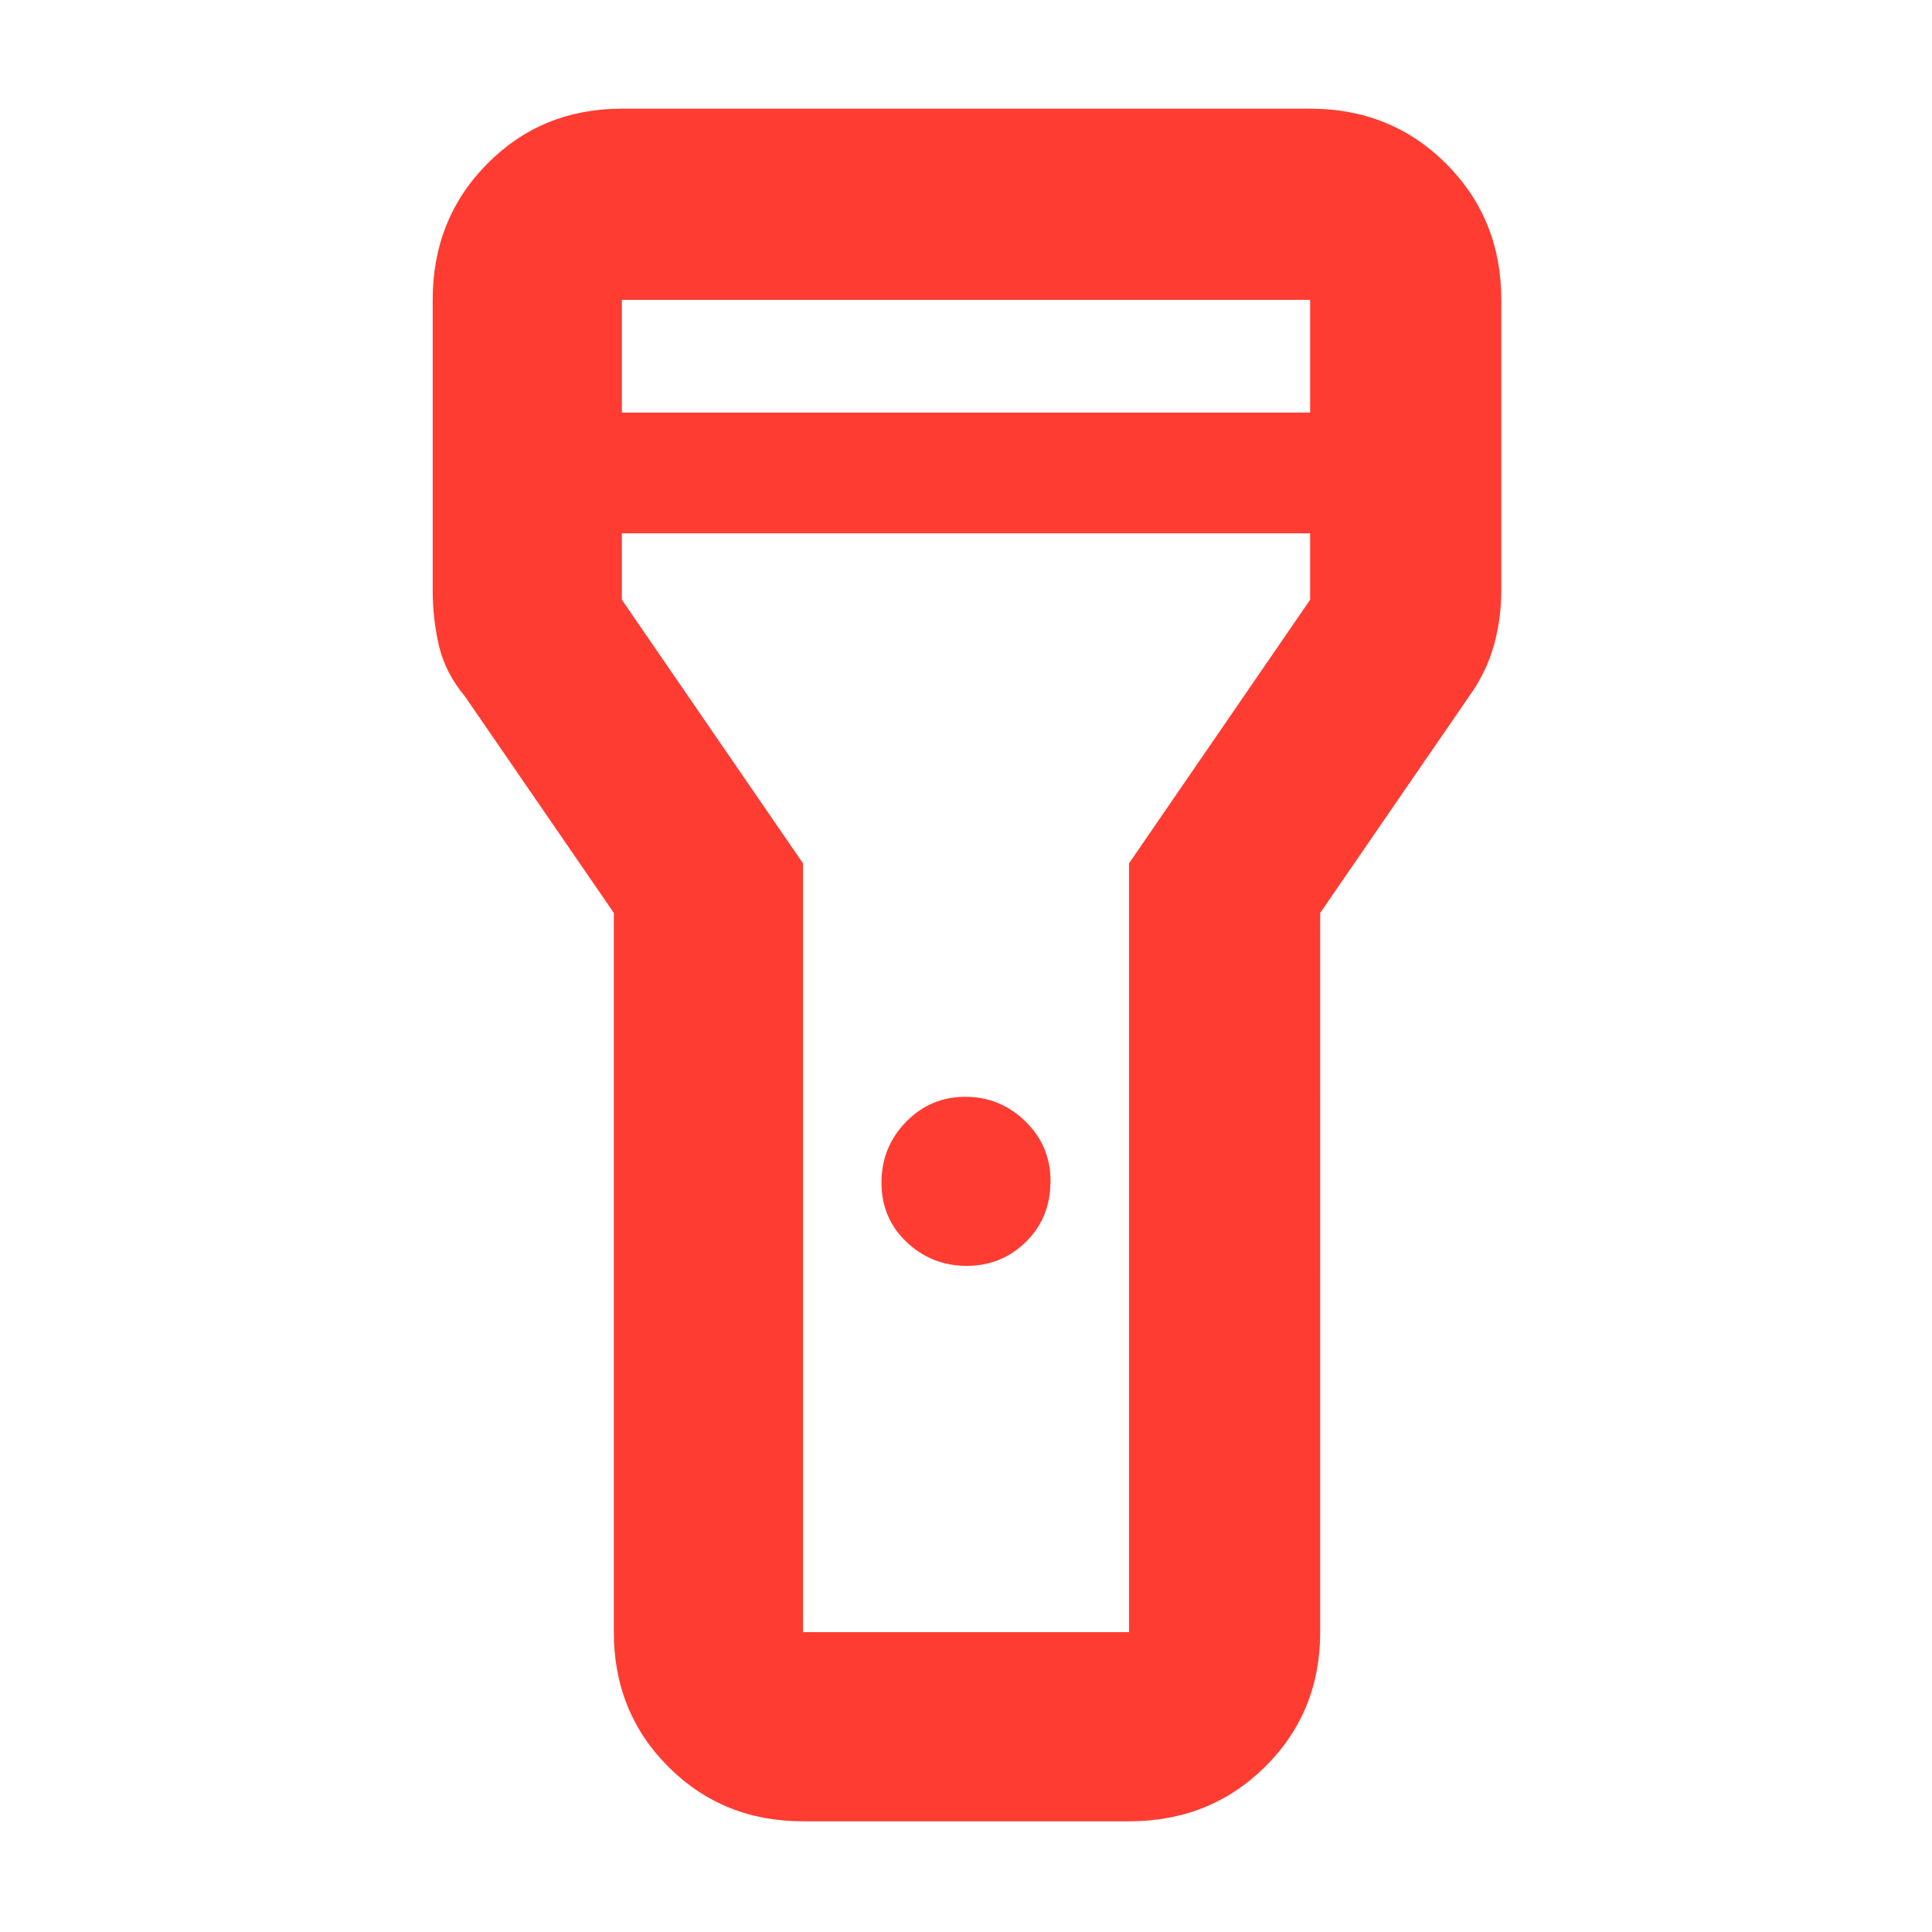<svg xmlns="http://www.w3.org/2000/svg" height="48" viewBox="0 -960 960 960" width="48"><path fill="rgb(255, 60, 50)" d="M305-149v-357.39L231-614q-9.69-11.64-12.85-25.02Q215-652.4 215-667v-144q0-40.21 27.1-67.61Q269.2-906 309-906h342q40.21 0 67.61 27.39Q746-851.21 746-811v144q0 14.45-3.69 27.7T730-614l-74 107.61V-149q0 39.8-27.39 66.9Q601.21-55 561-55H399q-39.8 0-66.9-27.1Q305-109.2 305-149Zm175.35-182q-17.35 0-29.85-11.82-12.5-11.83-12.5-29.5 0-17.68 12.15-30.18 12.14-12.5 29.5-12.5 17.35 0 29.85 12.2t12.5 29.62Q522-355 509.85-343q-12.14 12-29.5 12ZM309-755h342v-56H309v56Zm342 60H309v33l90 131v382h162v-382l90-131v-33ZM480-480Z"/></svg>